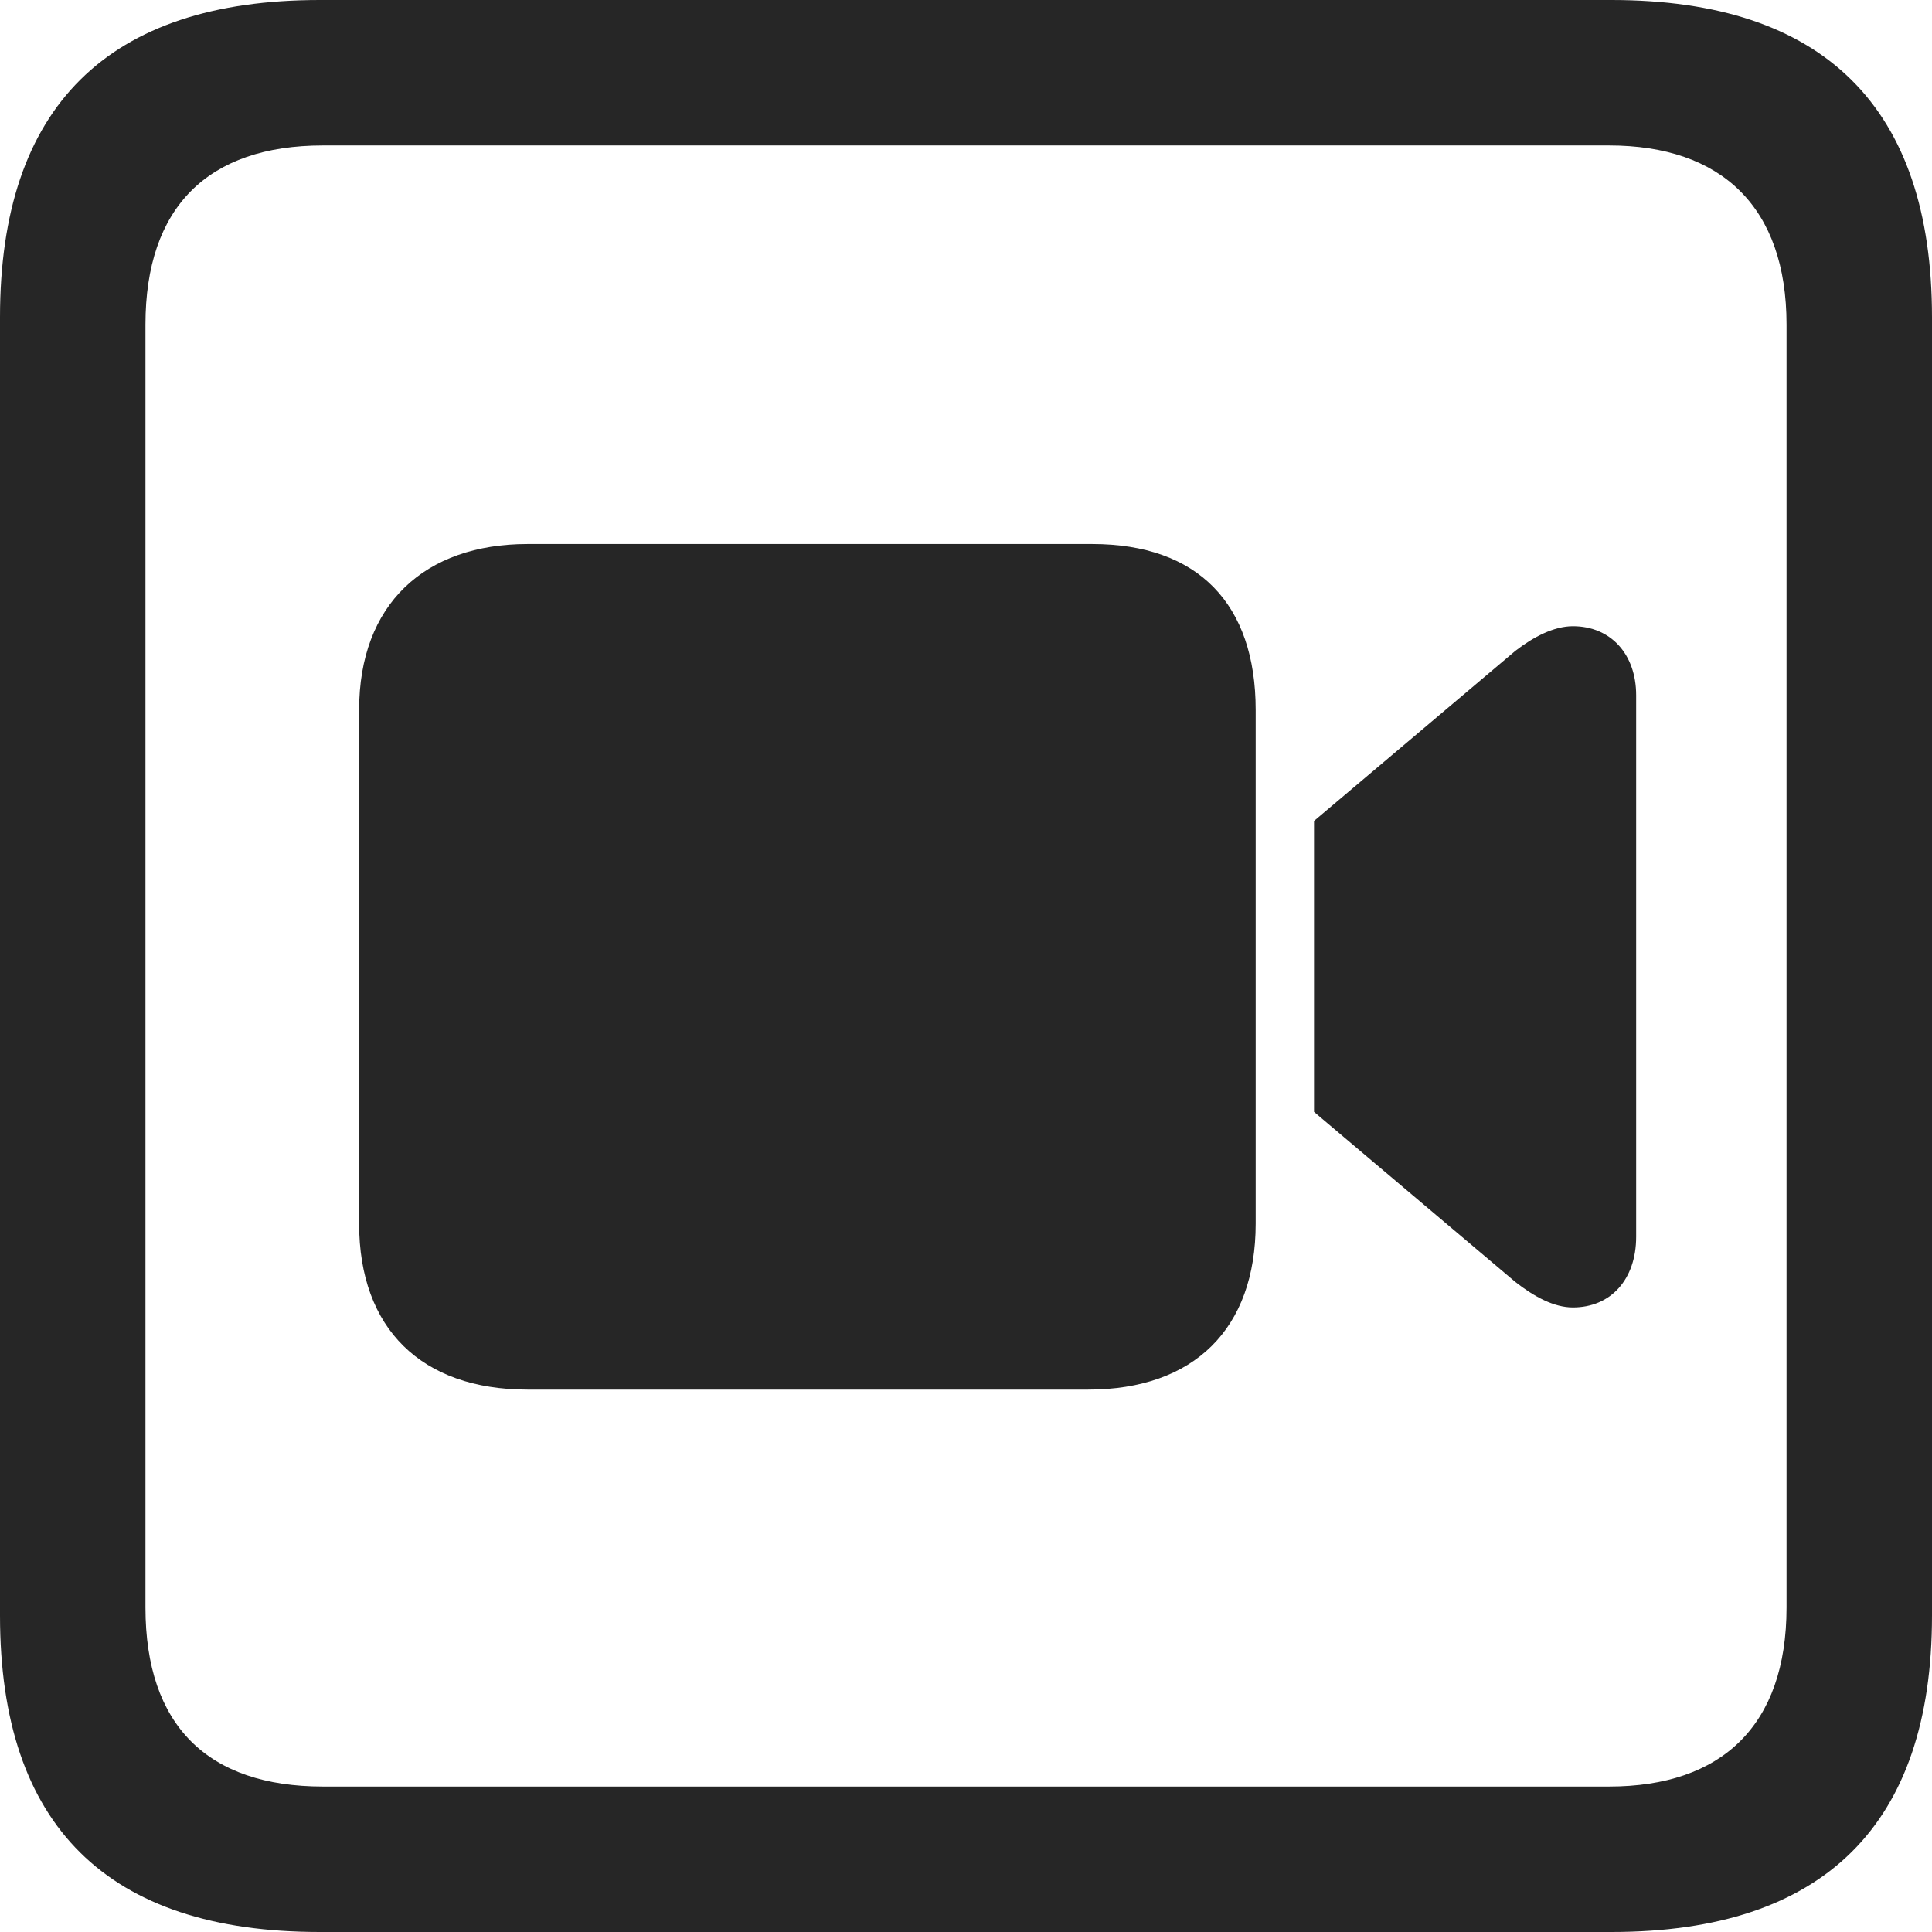<?xml version="1.0" encoding="UTF-8"?>
<!--Generator: Apple Native CoreSVG 326-->
<!DOCTYPE svg
PUBLIC "-//W3C//DTD SVG 1.1//EN"
       "http://www.w3.org/Graphics/SVG/1.1/DTD/svg11.dtd">
<svg version="1.1" xmlns="http://www.w3.org/2000/svg" xmlns:xlink="http://www.w3.org/1999/xlink" viewBox="0 0 587.75 587.75">
 <g>
  <rect height="587.75" opacity="0" width="587.75" x="0" y="0"/>
  <path d="M97.25 587.75L490.25 587.75C555 587.75 587.75 555 587.75 491.5L587.75 96.5C587.75 32.75 555 0 490.25 0L97.25 0C32.75 0 0 32.5 0 96.5L0 491.5C0 555.5 32.75 587.75 97.25 587.75ZM98.25 543.5C63.25 543.5 44.25 525 44.25 489L44.25 98.75C44.25 63 63.25 44.25 98.25 44.25L489.5 44.25C523.75 44.25 543.5 63 543.5 98.75L543.5 489C543.5 525 523.75 543.5 489.5 543.5Z" fill="black" fill-opacity="0.85"/>
  <path d="M160.5 422.75L331 422.75C363.25 422.75 382 404.25 382 372.25L382 216C382 183.75 364.5 165.5 332.25 165.5L160.5 165.5C129.25 165.5 109.25 183.75 109.25 216L109.25 372.25C109.25 404.25 128.25 422.75 160.5 422.75ZM399.75 338.25L461 390C466.75 394.5 472.75 397.75 478.5 397.75C490 397.75 497.75 389.25 497.75 376.25L497.75 211.5C497.75 199 490 190.5 478.5 190.5C472.75 190.5 466.5 193.75 461 198L399.75 249.75Z" fill="black" fill-opacity="0.85"/>
 </g>
</svg>
